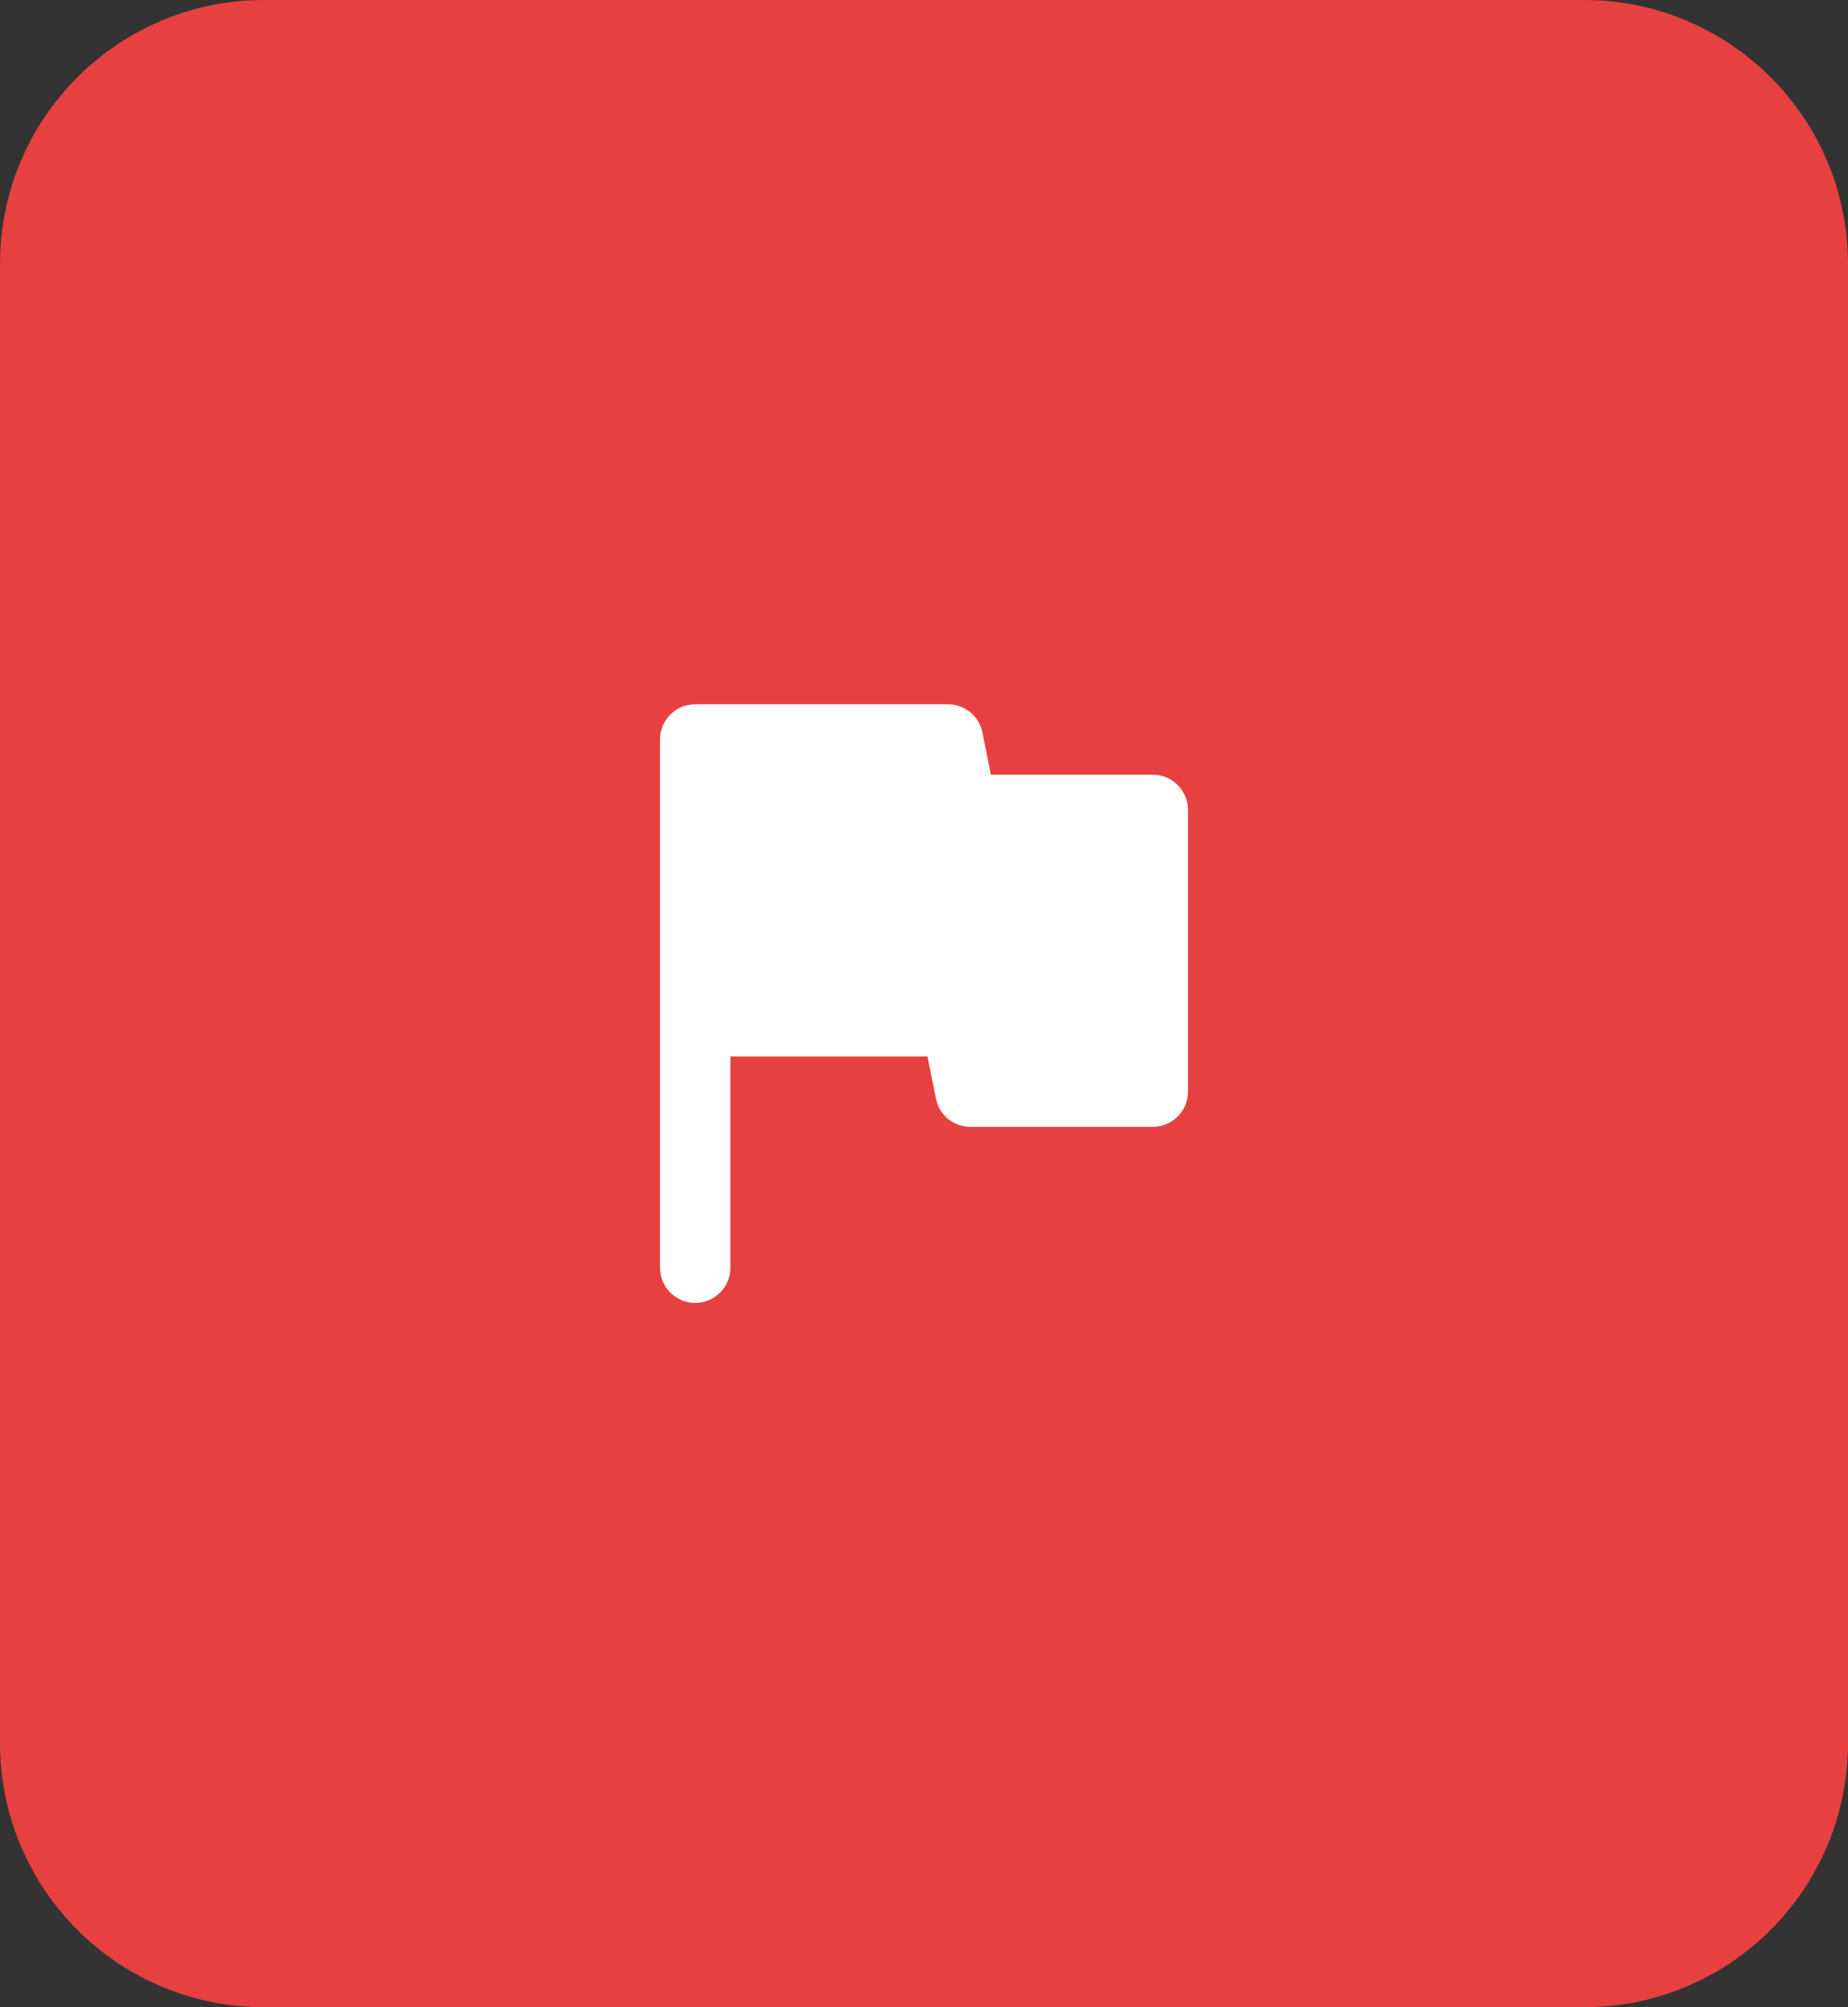 <svg width="70" height="76" viewBox="0 0 70 76" fill="none" xmlns="http://www.w3.org/2000/svg">
<rect x="0" y="0" width="70" height="76" fill="#333333" stroke="none"/>
<path d="M0 10C0 4.477 4.477 0 10 0H60C65.523 0 70 4.477 70 10V66C70 71.523 65.523 76 60 76H10C4.477 76 0 71.523 0 66V10Z" fill="#E74040"/>
<path d="M37.213 27.733C37.087 27.112 36.54 26.666 35.907 26.666H26.333C25.597 26.666 25 27.264 25 28V48C25 48.736 25.597 49.333 26.333 49.333C27.07 49.333 27.667 48.736 27.667 48V40H35.133L35.453 41.6C35.574 42.224 36.124 42.673 36.76 42.666H43.667C44.403 42.666 45 42.07 45 41.333V30.666C45 29.93 44.403 29.333 43.667 29.333H37.533L37.213 27.733Z" fill="white"/>
</svg>
